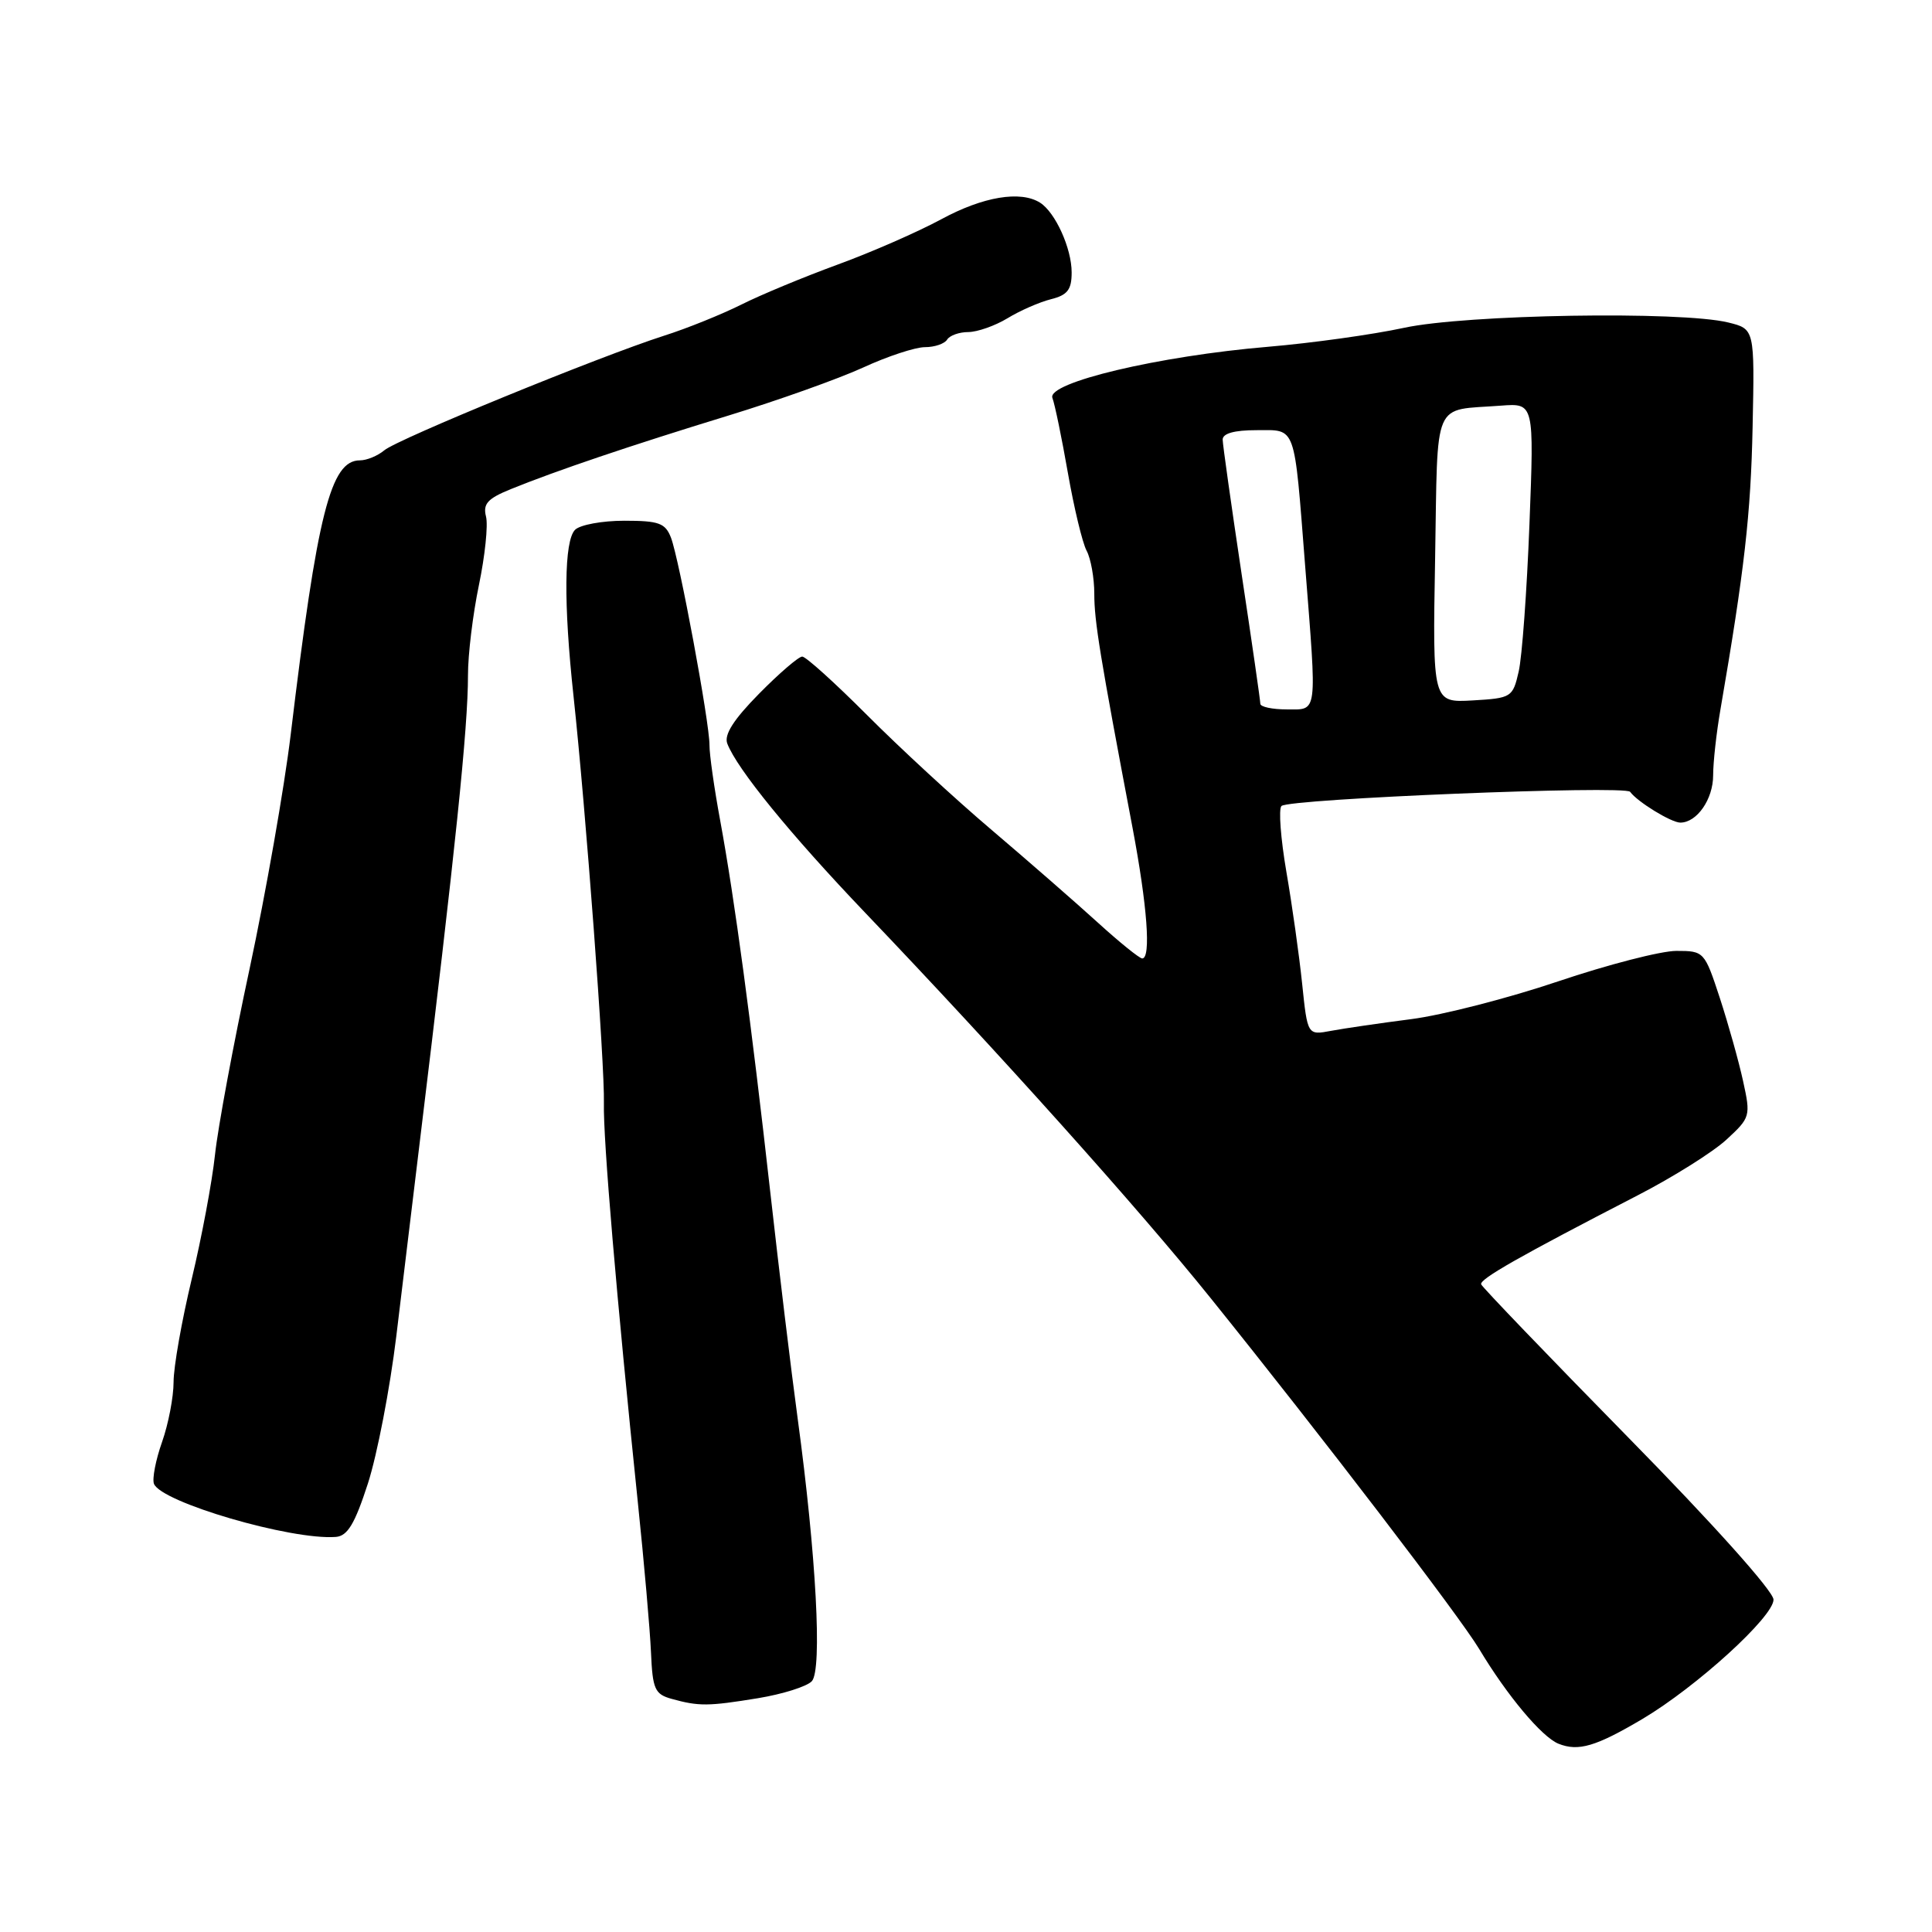 <?xml version="1.0" encoding="UTF-8" standalone="no"?>
<!DOCTYPE svg PUBLIC "-//W3C//DTD SVG 1.1//EN" "http://www.w3.org/Graphics/SVG/1.1/DTD/svg11.dtd" >
<svg xmlns="http://www.w3.org/2000/svg" xmlns:xlink="http://www.w3.org/1999/xlink" version="1.1" viewBox="0 0 256 256">
 <g >
 <path fill="currentColor"
d=" M 217.67 227.75 C 224.83 223.49 235.00 214.23 235.00 211.96 C 235.00 210.86 226.99 201.91 215.75 190.47 C 205.16 179.68 196.39 170.55 196.26 170.18 C 196.02 169.49 201.40 166.44 217.00 158.39 C 221.68 155.98 226.97 152.66 228.76 151.01 C 231.93 148.09 231.99 147.90 230.97 143.26 C 230.40 140.64 229.01 135.69 227.89 132.25 C 225.86 126.07 225.79 126.00 222.12 126.00 C 220.08 126.00 213.03 127.82 206.45 130.04 C 199.88 132.26 191.12 134.51 187.00 135.04 C 182.88 135.57 178.09 136.27 176.38 136.59 C 173.25 137.18 173.25 137.18 172.54 130.34 C 172.15 126.58 171.21 119.90 170.45 115.51 C 169.70 111.12 169.40 107.20 169.80 106.80 C 170.76 105.84 215.36 104.03 216.00 104.92 C 216.95 106.24 221.45 109.00 222.65 109.00 C 224.85 109.00 227.00 105.90 227.00 102.74 C 227.00 101.02 227.43 97.12 227.96 94.06 C 231.15 75.54 231.99 68.14 232.23 56.55 C 232.50 43.59 232.50 43.59 229.00 42.73 C 222.71 41.19 194.23 41.66 186.03 43.44 C 181.92 44.33 173.82 45.46 168.03 45.95 C 153.54 47.17 138.67 50.70 139.45 52.73 C 139.77 53.57 140.69 58.03 141.50 62.66 C 142.31 67.28 143.42 71.92 143.98 72.97 C 144.54 74.01 145.00 76.59 145.00 78.68 C 145.00 82.33 145.74 86.85 150.07 109.70 C 152.02 120.02 152.54 127.00 151.35 127.00 C 150.99 127.00 148.34 124.86 145.47 122.25 C 142.60 119.64 136.28 114.12 131.43 110.00 C 126.57 105.88 119.13 99.01 114.89 94.75 C 110.64 90.49 106.78 87.00 106.30 87.00 C 105.82 87.00 103.24 89.22 100.58 91.92 C 97.20 95.35 95.92 97.36 96.37 98.53 C 97.66 101.89 104.72 110.55 114.61 120.91 C 132.45 139.59 150.91 160.18 160.41 172.00 C 175.24 190.43 193.40 214.17 196.00 218.50 C 199.69 224.66 204.29 230.15 206.50 231.05 C 209.14 232.11 211.45 231.43 217.67 227.75 Z  M 100.44 225.02 C 103.71 224.48 106.92 223.47 107.57 222.77 C 108.97 221.27 108.15 206.04 105.70 188.00 C 104.84 181.68 103.21 168.18 102.07 158.00 C 99.55 135.52 97.34 119.09 95.43 108.73 C 94.64 104.46 94.00 99.96 94.01 98.73 C 94.03 95.75 90.00 74.10 88.91 71.25 C 88.16 69.31 87.32 69.00 82.72 69.00 C 79.79 69.00 76.86 69.54 76.20 70.20 C 74.74 71.66 74.66 79.96 76.00 92.29 C 77.62 107.31 80.15 141.13 80.02 146.19 C 79.91 150.90 81.69 171.86 84.51 199.00 C 85.34 206.97 86.13 215.96 86.26 218.96 C 86.47 223.84 86.77 224.49 89.00 225.11 C 92.61 226.11 93.83 226.10 100.44 225.02 Z  M 48.75 196.57 C 49.98 192.76 51.67 183.99 52.51 177.07 C 53.34 170.16 54.69 158.99 55.51 152.25 C 60.38 112.25 62.01 96.43 62.01 89.50 C 62.00 86.75 62.66 81.36 63.46 77.52 C 64.26 73.68 64.69 69.60 64.40 68.45 C 63.97 66.76 64.61 66.06 67.69 64.81 C 73.70 62.37 83.50 59.05 96.50 55.07 C 103.10 53.05 111.14 50.18 114.37 48.70 C 117.60 47.21 121.29 46.00 122.56 46.00 C 123.84 46.00 125.16 45.55 125.50 45.00 C 125.84 44.45 127.10 44.00 128.31 44.00 C 129.51 43.99 131.85 43.17 133.50 42.17 C 135.15 41.16 137.74 40.03 139.25 39.65 C 141.45 39.10 142.00 38.39 142.00 36.10 C 142.00 32.91 139.84 28.15 137.82 26.86 C 135.22 25.22 130.26 26.05 124.71 29.06 C 121.60 30.74 115.43 33.44 110.99 35.06 C 106.54 36.69 100.79 39.07 98.21 40.37 C 95.62 41.66 91.03 43.52 88.00 44.48 C 79.44 47.22 52.68 58.18 50.92 59.67 C 50.05 60.40 48.60 61.00 47.69 61.00 C 43.81 61.00 42.05 67.96 38.52 97.33 C 37.67 104.38 35.22 118.33 33.08 128.33 C 30.93 138.32 28.87 149.43 28.49 153.00 C 28.11 156.57 26.72 164.00 25.40 169.50 C 24.08 175.00 23.00 181.13 23.00 183.12 C 23.00 185.12 22.31 188.70 21.47 191.08 C 20.63 193.46 20.15 195.95 20.40 196.61 C 21.34 199.06 38.57 204.10 44.50 203.65 C 46.05 203.53 47.01 201.94 48.75 196.57 Z  M 167.00 93.25 C 167.00 92.84 165.88 85.07 164.51 76.00 C 163.15 66.92 162.02 58.94 162.01 58.25 C 162.01 57.43 163.55 57.00 166.48 57.00 C 171.81 57.00 171.45 56.00 172.94 75.00 C 174.51 94.97 174.64 94.00 170.50 94.00 C 168.57 94.00 167.00 93.66 167.00 93.25 Z  M 190.16 74.01 C 190.53 52.53 189.71 54.45 198.89 53.75 C 203.28 53.42 203.28 53.42 202.66 69.46 C 202.32 78.28 201.68 87.08 201.23 89.00 C 200.45 92.40 200.28 92.51 195.13 92.81 C 189.82 93.11 189.82 93.11 190.16 74.01 Z "/>
</g>
</svg>